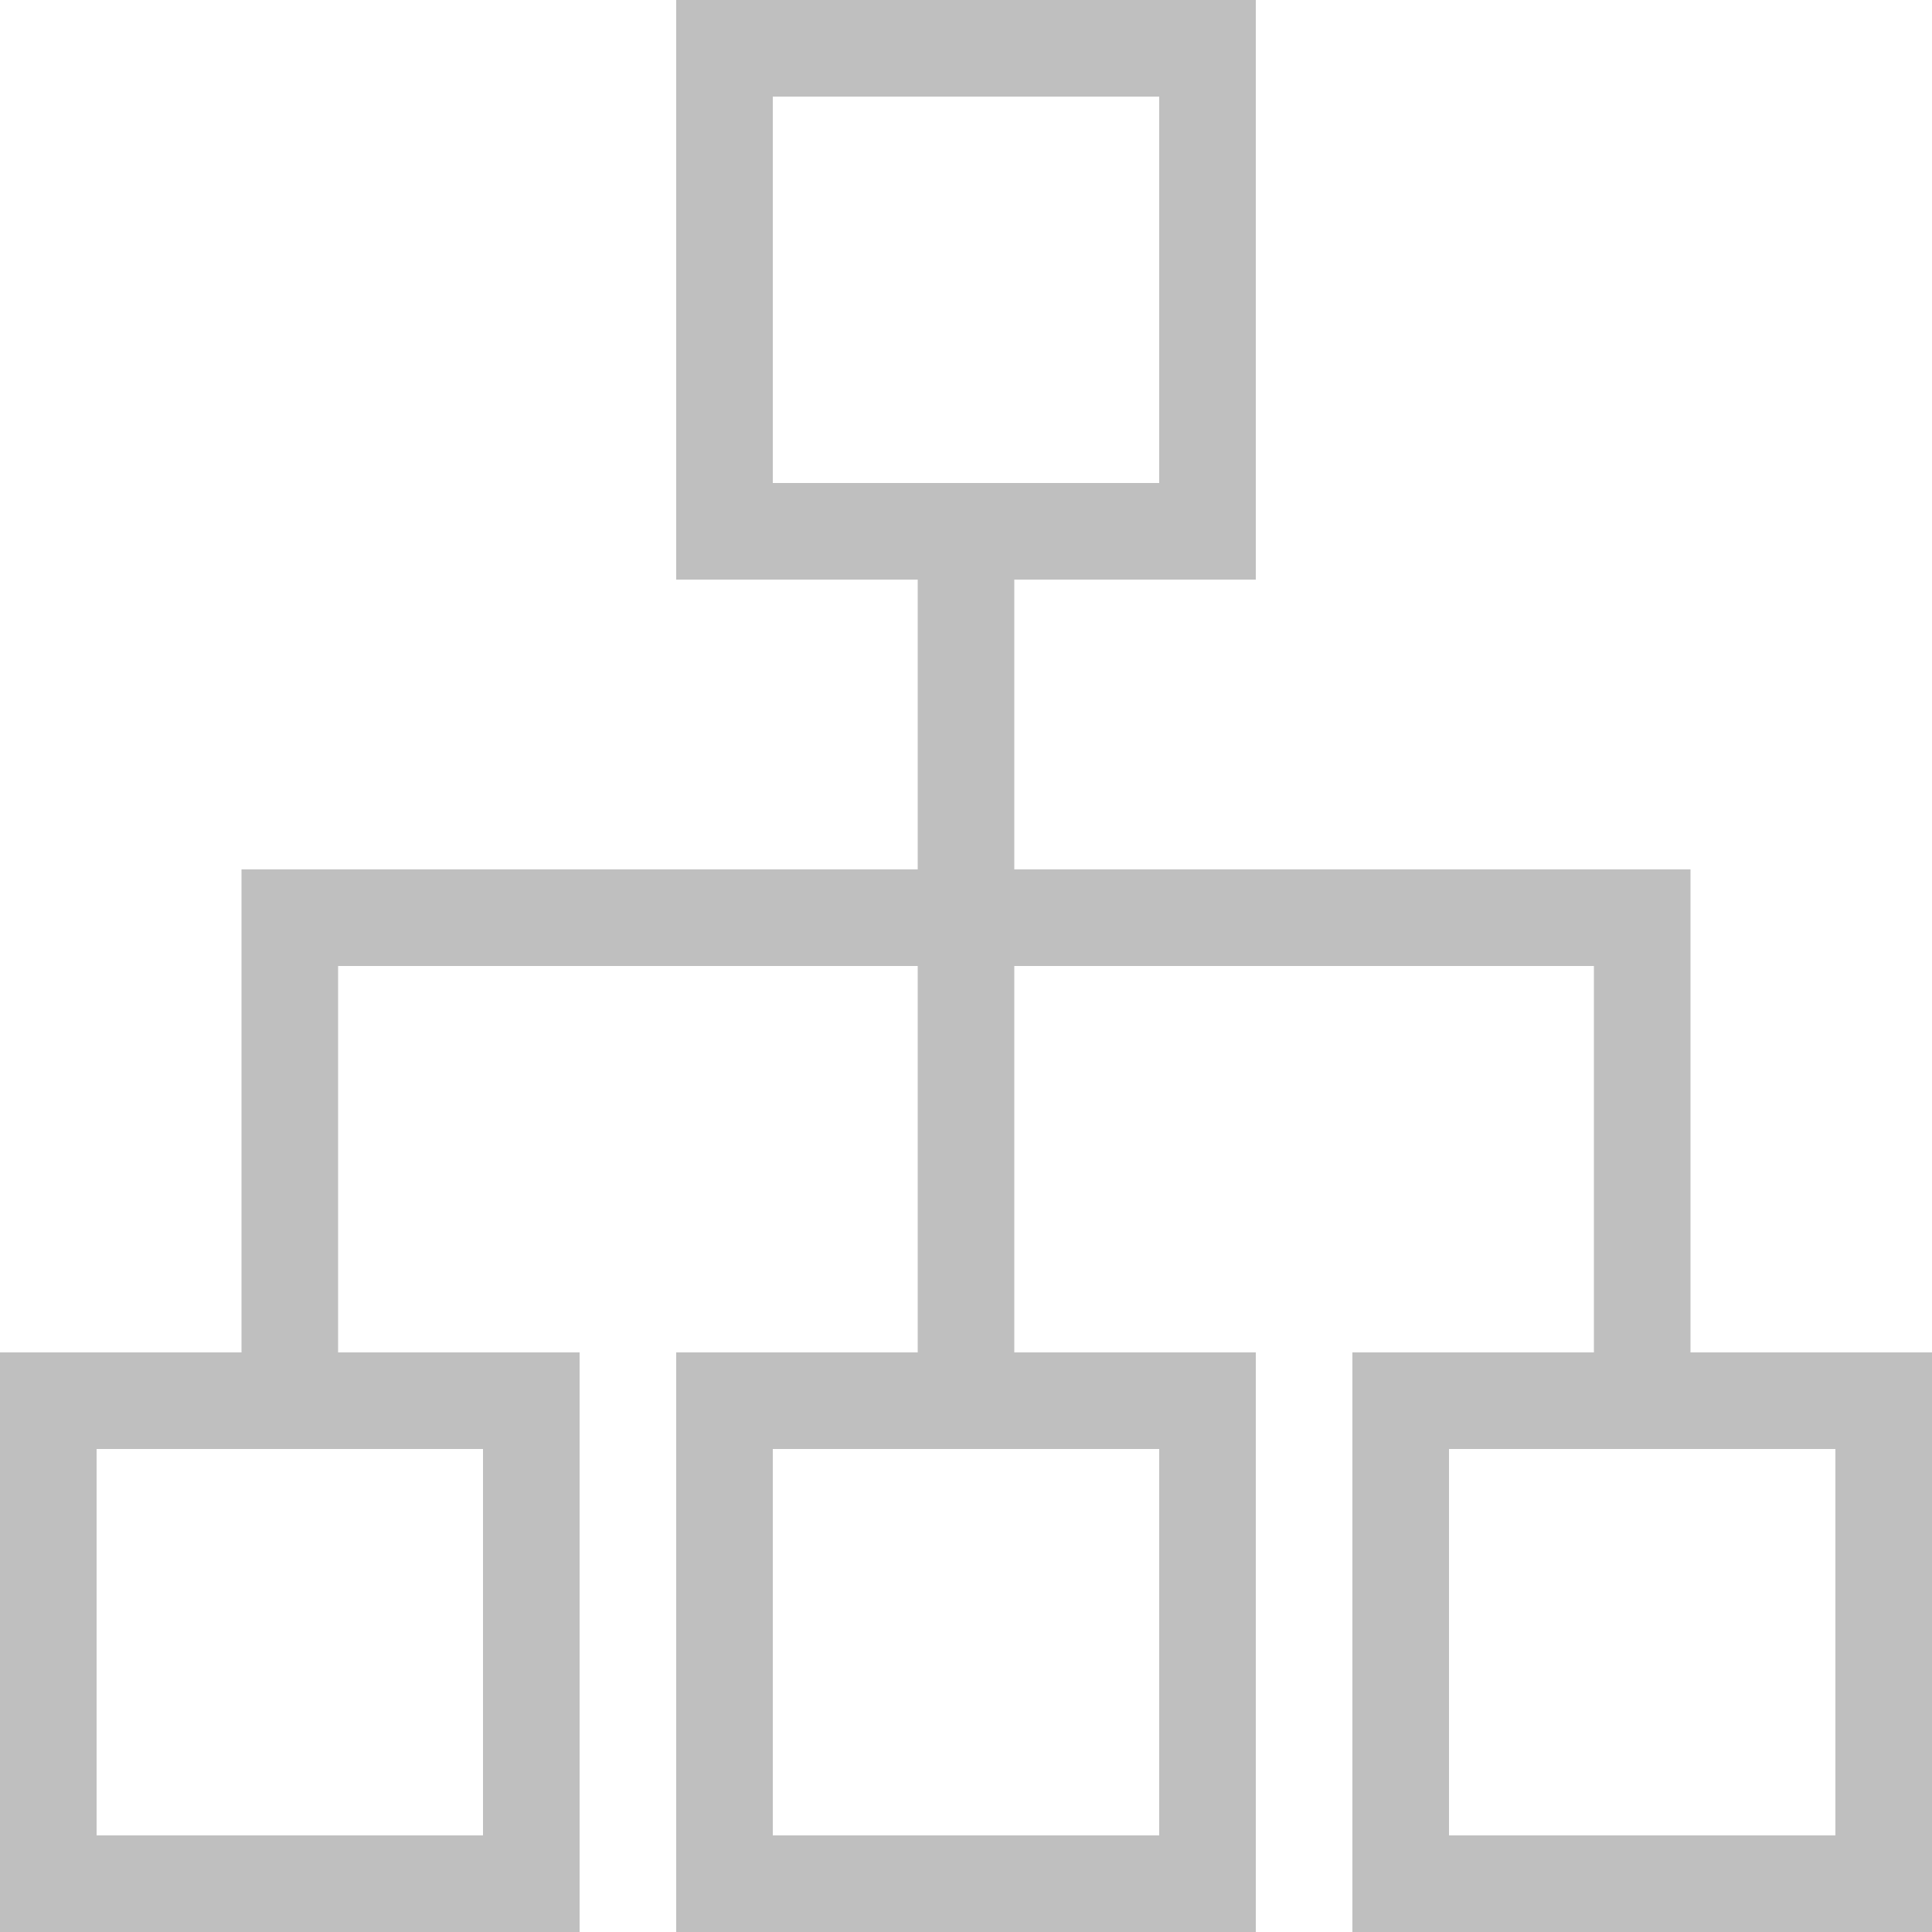 <?xml version="1.0" standalone="no"?><!DOCTYPE svg PUBLIC "-//W3C//DTD SVG 1.1//EN" "http://www.w3.org/Graphics/SVG/1.1/DTD/svg11.dtd"><svg t="1718603660635" class="icon" viewBox="0 0 1024 1024" version="1.1" xmlns="http://www.w3.org/2000/svg" p-id="8650" xmlns:xlink="http://www.w3.org/1999/xlink" width="200" height="200"><path d="M1024 1024H716.8V716.8h307.2v307.2z m-256-51.2h204.8v-204.8h-204.8z m-102.4 51.2H358.4V716.8h307.2v307.2z m-256-51.2h204.8v-204.8h-204.8z m-102.4 51.2H0V716.8h307.2v307.2zM51.2 972.8h204.8v-204.8H51.2z m793.6-256v-204.8H537.6v204.8h-51.2v-204.8H179.2v204.8H128V460.8h358.4v-153.6h-128V0h307.2v307.2h-128v153.6h358.4v256zM409.6 256h204.8V51.2h-204.8z" fill="#bfbfbf" p-id="8651"></path></svg>